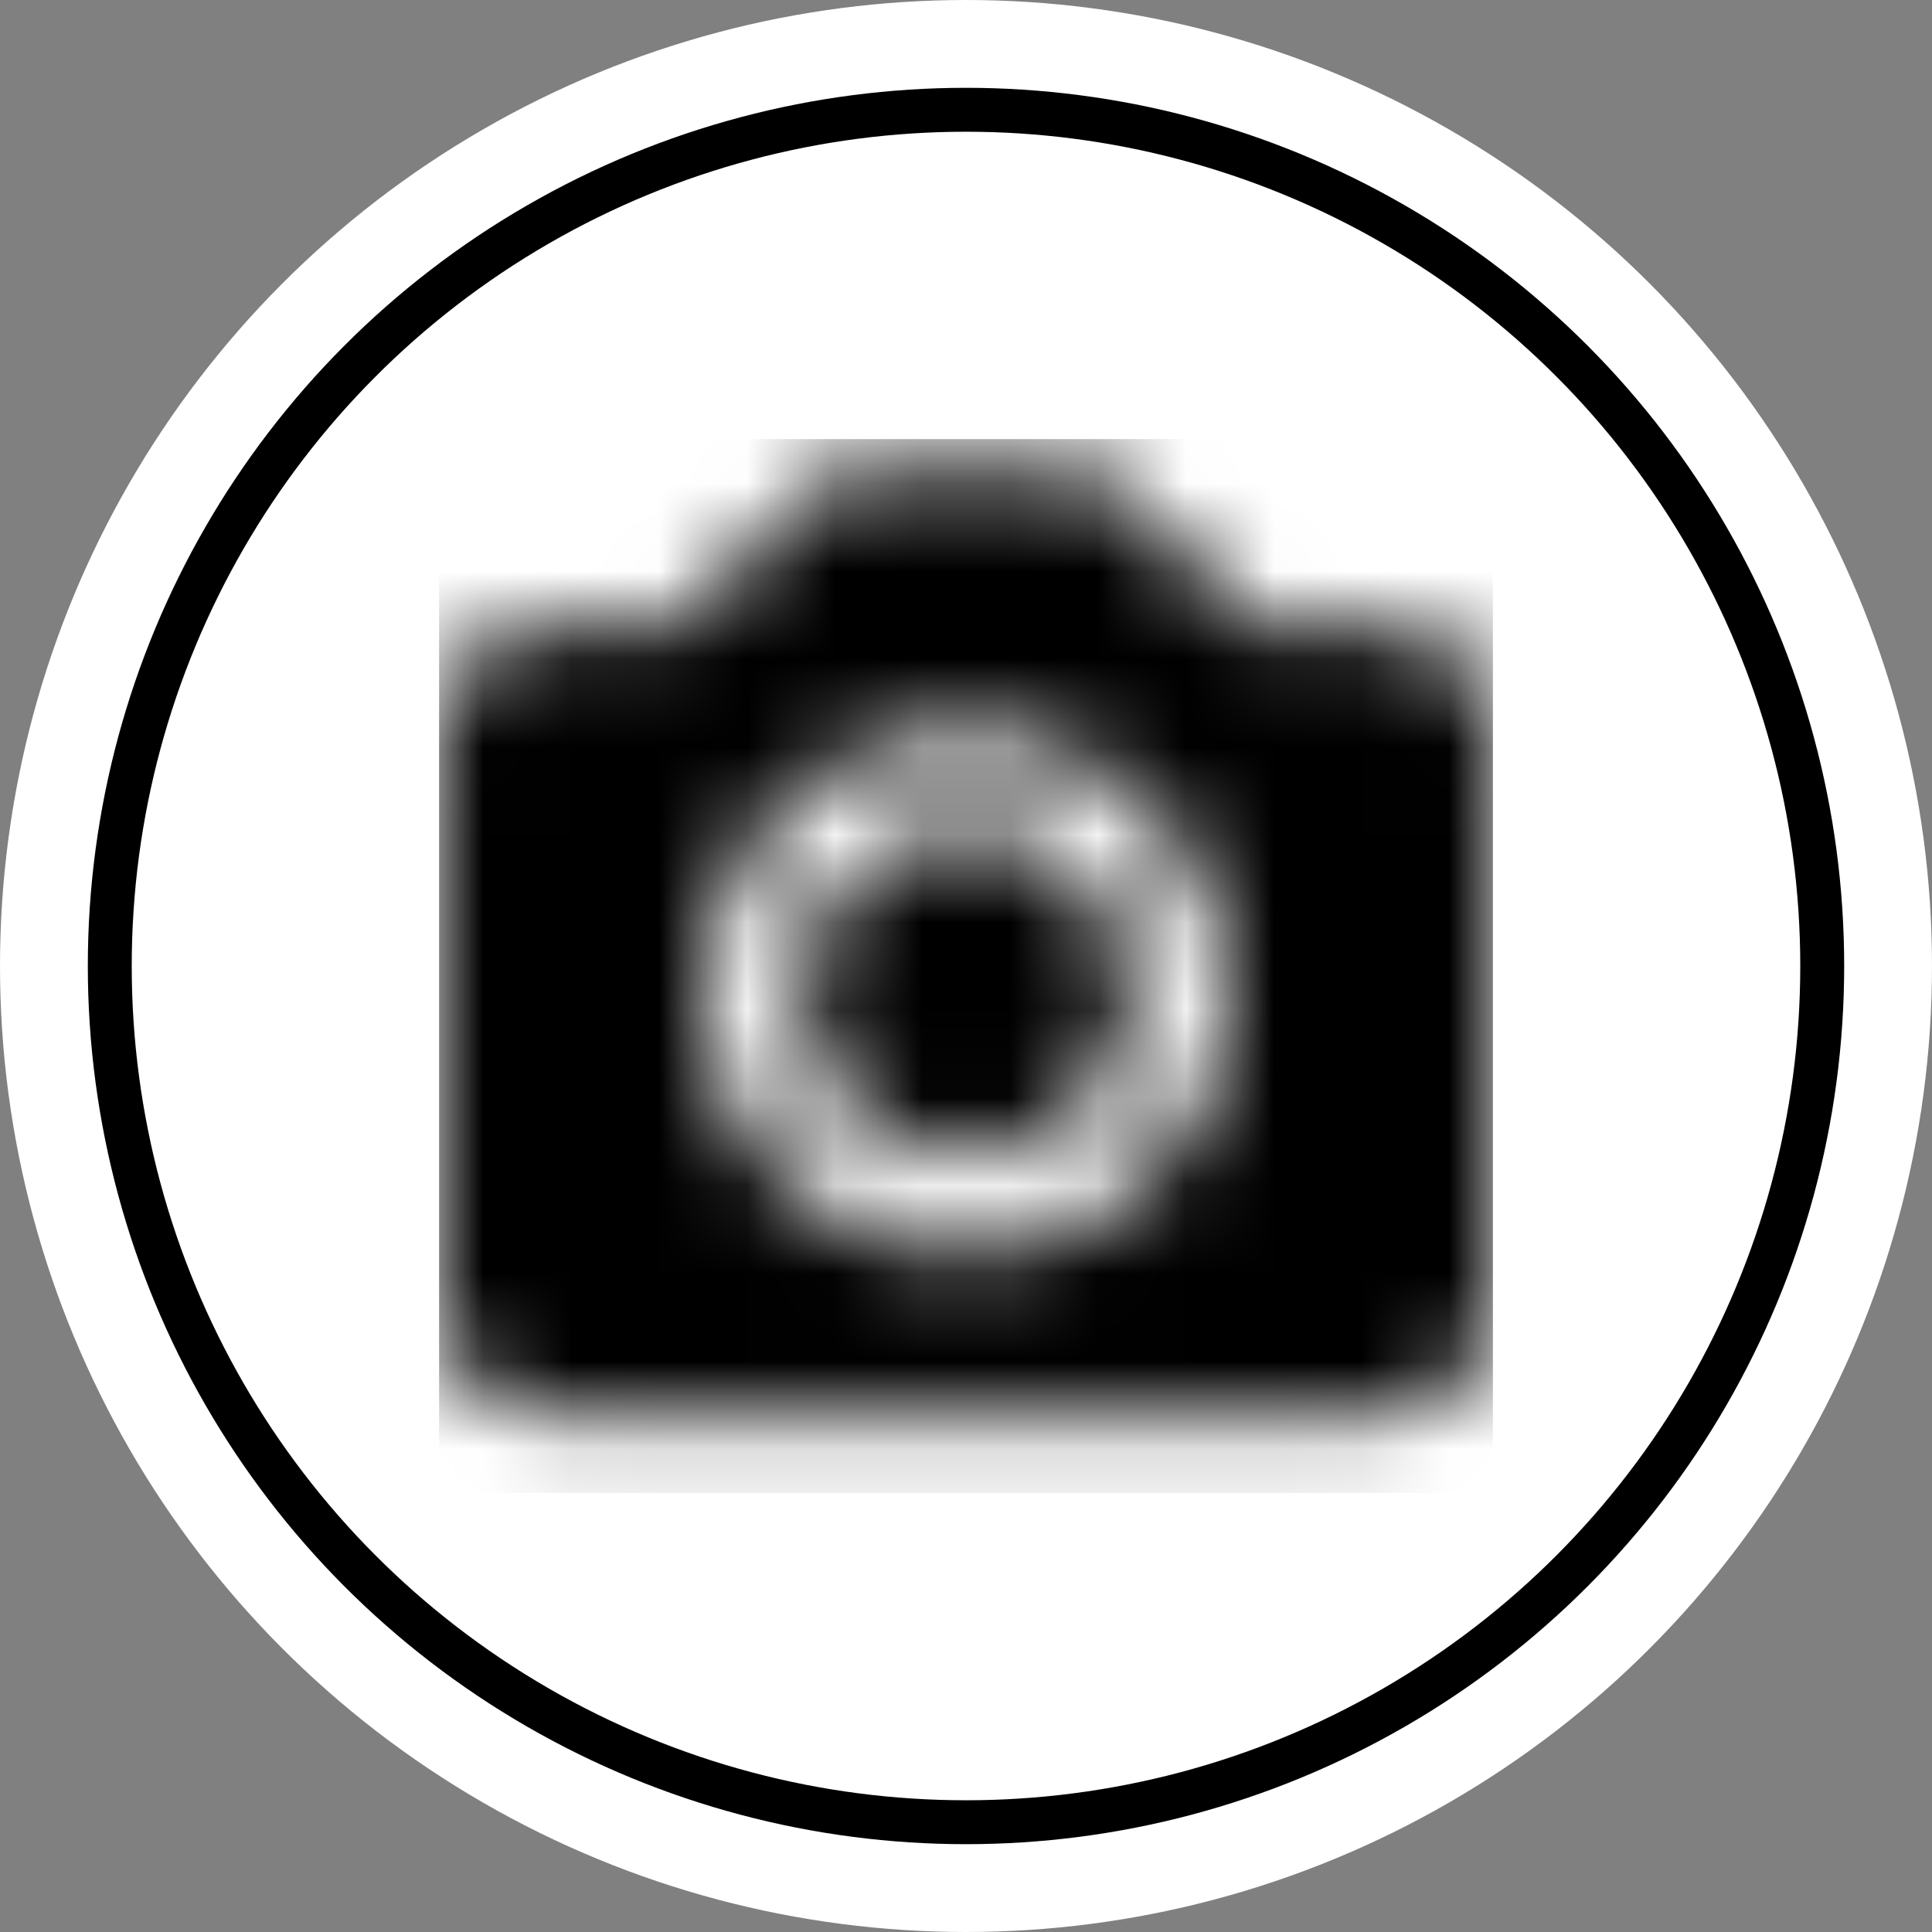 <svg width="22" height="22" viewBox="0 0 22 22" fill="none" xmlns="http://www.w3.org/2000/svg">
<rect x="0" y="0" width="22" height="22" fill="#808080" stroke="none"/>
<circle cx="11" cy="11" r="11" fill="white" style="fill:white;fill-opacity:1;"/>
<circle cx="11" cy="11" r="9.75" fill="white" stroke="#787878" style="fill:white;fill-opacity:1;stroke:#787878;stroke:color(display-p3 0.471 0.471 0.471);stroke-opacity:1;" stroke-width="0.5"/>
<mask id="mask0_933_28303" style="mask-type:alpha" maskUnits="userSpaceOnUse" x="5" y="5" width="12" height="12">
<path d="M11 9.428C9.984 9.428 9.125 10.287 9.125 11.303C9.125 12.319 9.984 13.178 11 13.178C12.016 13.178 12.875 12.319 12.875 11.303C12.875 10.287 12.016 9.428 11 9.428Z" fill="#006FFD" style="fill:#006FFD;fill:color(display-p3 0 0.435 0.992);fill-opacity:1;"/>
<path d="M15.8 7.103H14.248L12.624 5.479C12.569 5.423 12.502 5.378 12.43 5.348C12.357 5.318 12.279 5.303 12.2 5.303H9.8C9.721 5.303 9.643 5.318 9.57 5.348C9.498 5.378 9.431 5.423 9.376 5.479L7.752 7.103H6.2C5.538 7.103 5 7.641 5 8.303V14.903C5 15.565 5.538 16.103 6.2 16.103H15.8C16.462 16.103 17 15.565 17 14.903V8.303C17 7.641 16.462 7.103 15.8 7.103ZM11 14.303C9.374 14.303 8 12.929 8 11.303C8 9.677 9.374 8.303 11 8.303C12.626 8.303 14 9.677 14 11.303C14 12.929 12.626 14.303 11 14.303Z" fill="#006FFD" style="fill:#006FFD;fill:color(display-p3 0 0.435 0.992);fill-opacity:1;"/>
</mask>
<g mask="url(#mask0_933_28303)">
<rect x="5" y="5" width="12" height="12" fill="#787878" style="fill:#787878;fill:color(display-p3 0.471 0.471 0.471);fill-opacity:1;"/>
</g>
</svg>
